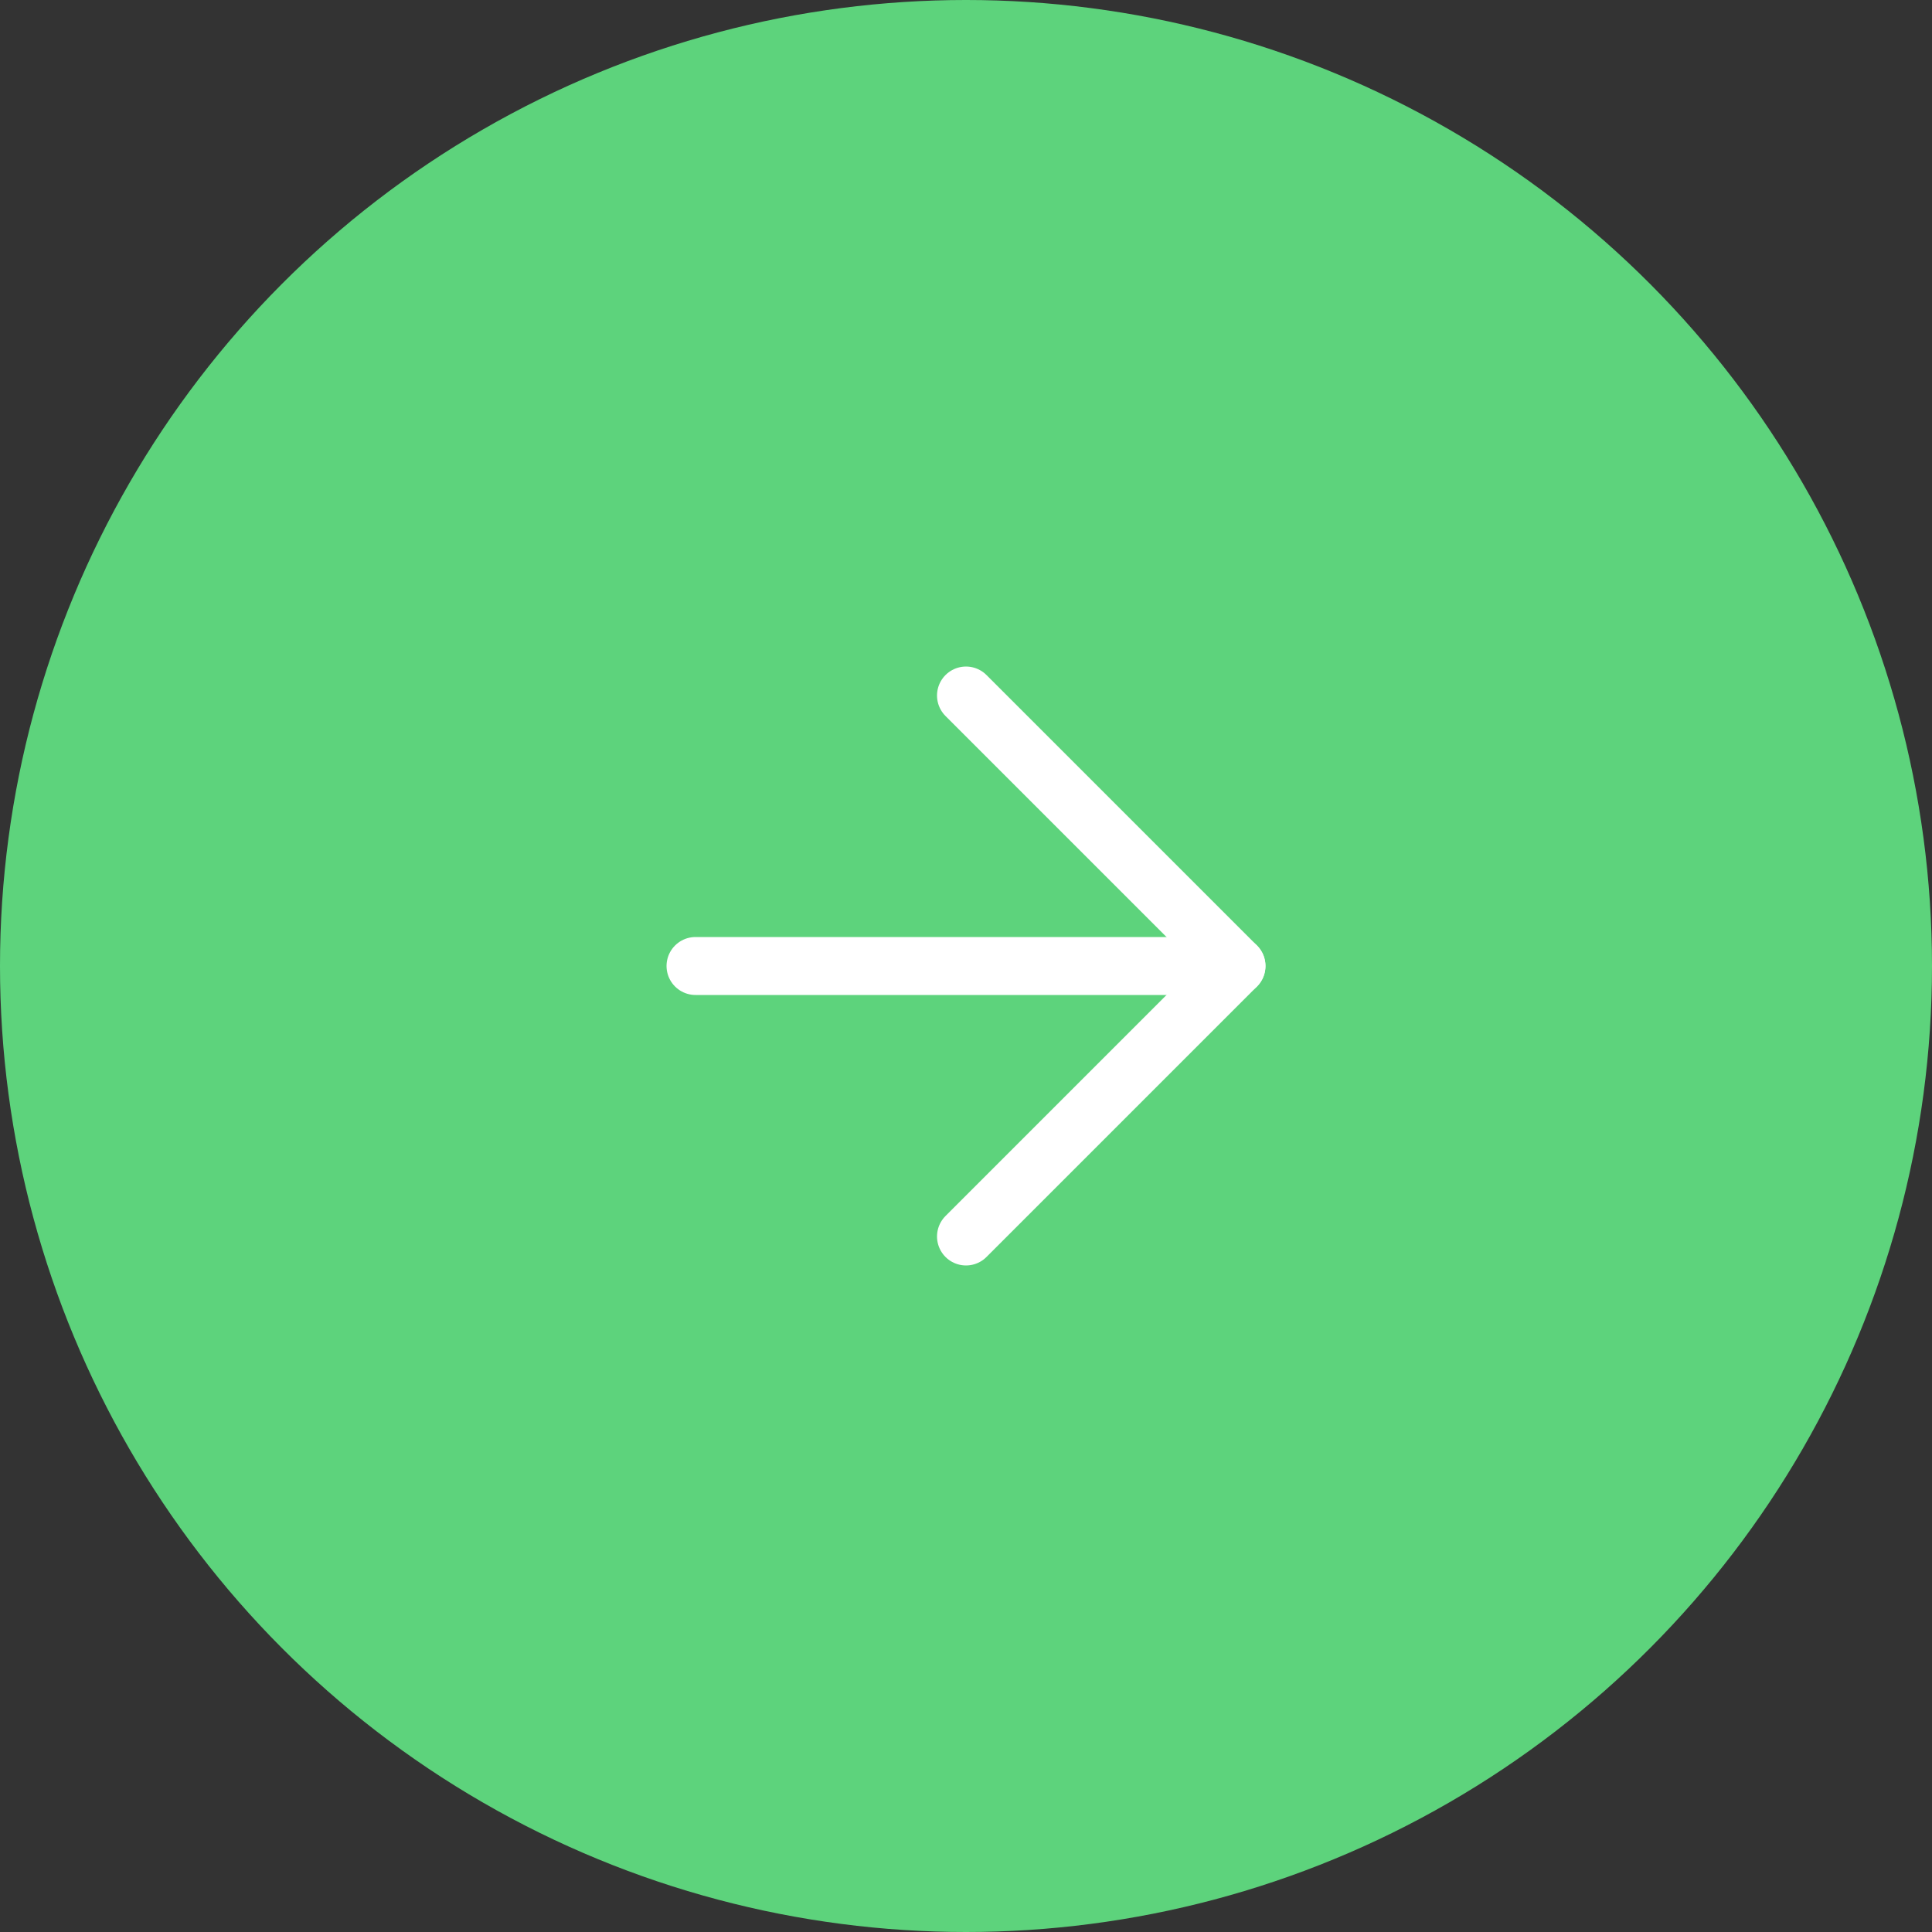 <svg width="50" height="50" viewBox="0 0 50 50" fill="none" xmlns="http://www.w3.org/2000/svg">
<rect x="0" y="0" width="50" height="50" fill="#333333" stroke="none"/>
<circle cx="25" cy="25" r="25" fill="#5DD37C"/>
<path d="M18 25H32" stroke="white" stroke-width="1.5" stroke-linecap="round" stroke-linejoin="round"/>
<path d="M25 32L32 25L25 18" stroke="white" stroke-width="1.5" stroke-linecap="round" stroke-linejoin="round"/>
</svg>
